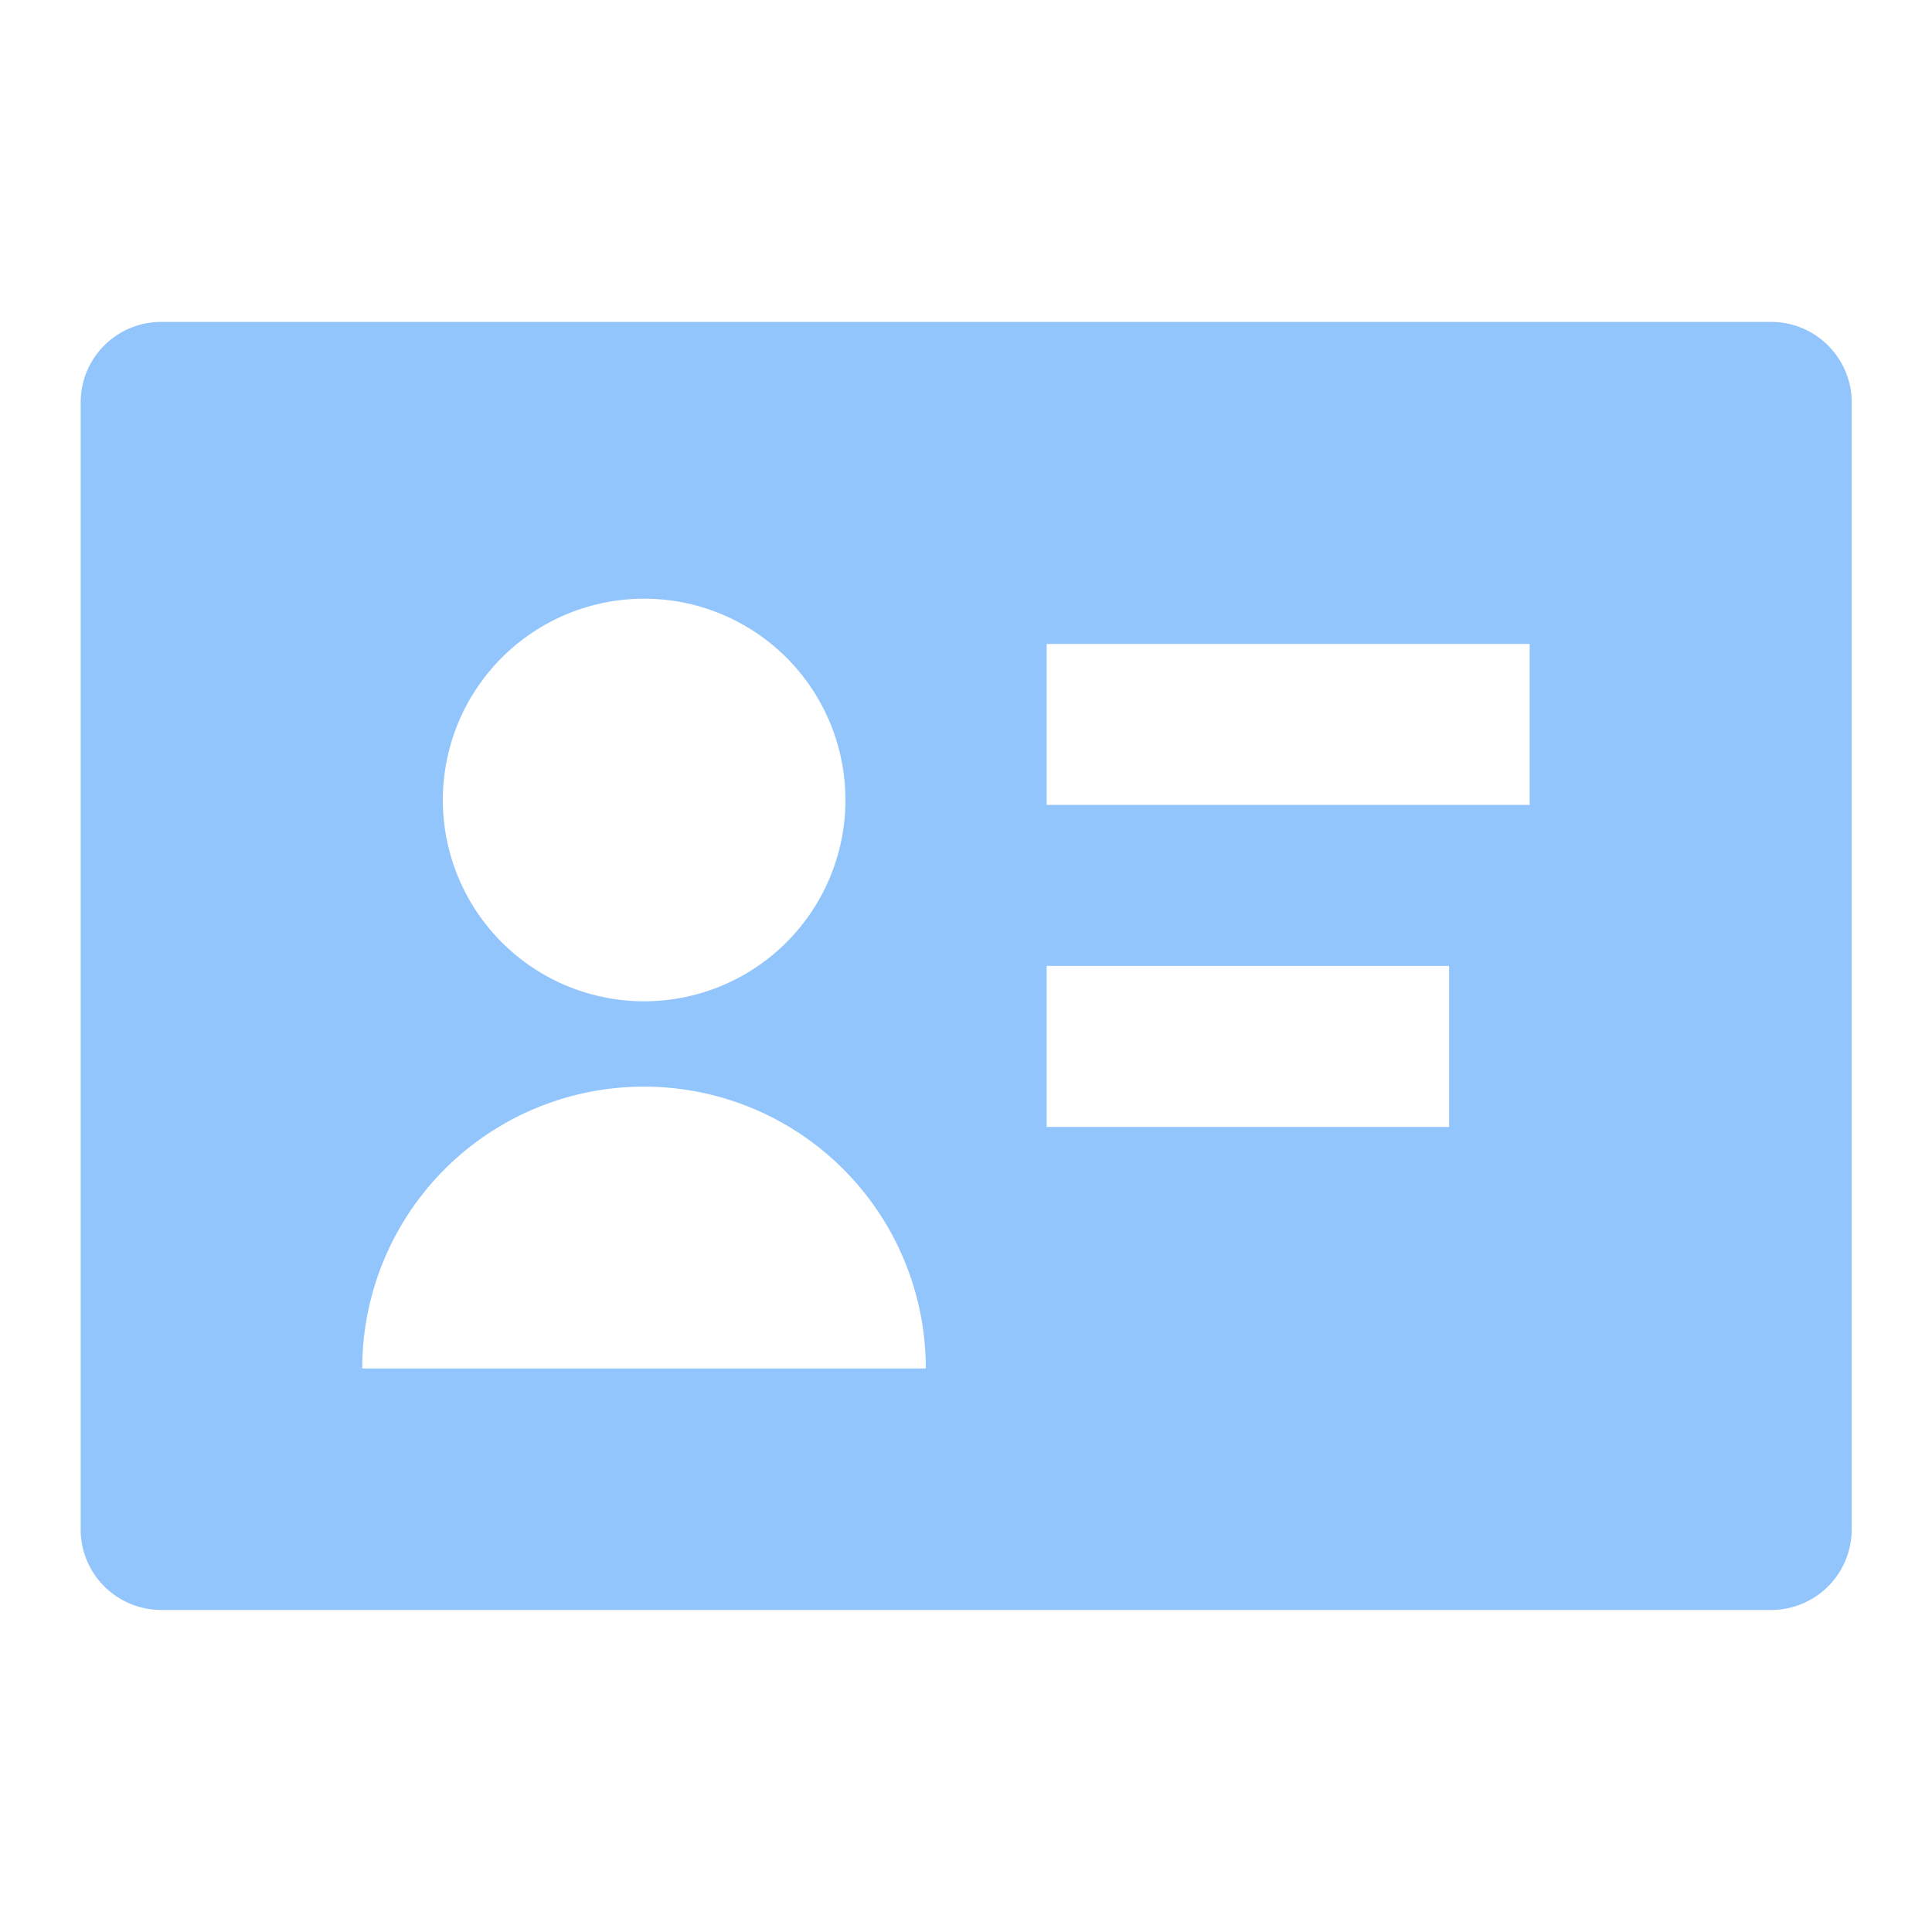 <svg width="16" height="16" viewBox="0 0 16 16" fill="none" xmlns="http://www.w3.org/2000/svg">
    <g clip-path="url(#5veq0j5wxa)">
        <path d="M.668 3.333c0-.369.298-.667.667-.667h13.333c.368 0 .667.299.667.667v9.333a.667.667 0 0 1-.667.667H1.335a.667.667 0 0 1-.667-.667V3.333zm8 2v1.333h4V5.333h-4zm3.333 2.666H8.668v1.334h3.333V7.999zm-5-1.333a1.667 1.667 0 1 0-3.333 0 1.667 1.667 0 0 0 3.333 0zM5.335 8.999A2.333 2.333 0 0 0 3 11.333h4.667a2.333 2.333 0 0 0-2.333-2.334z" fill="#93C5FD"/>
    </g>
    <defs>
        <clipPath id="5veq0j5wxa">
            <path fill="#fff" d="M0 0h16v16H0z"/>
        </clipPath>
    </defs>
</svg>
